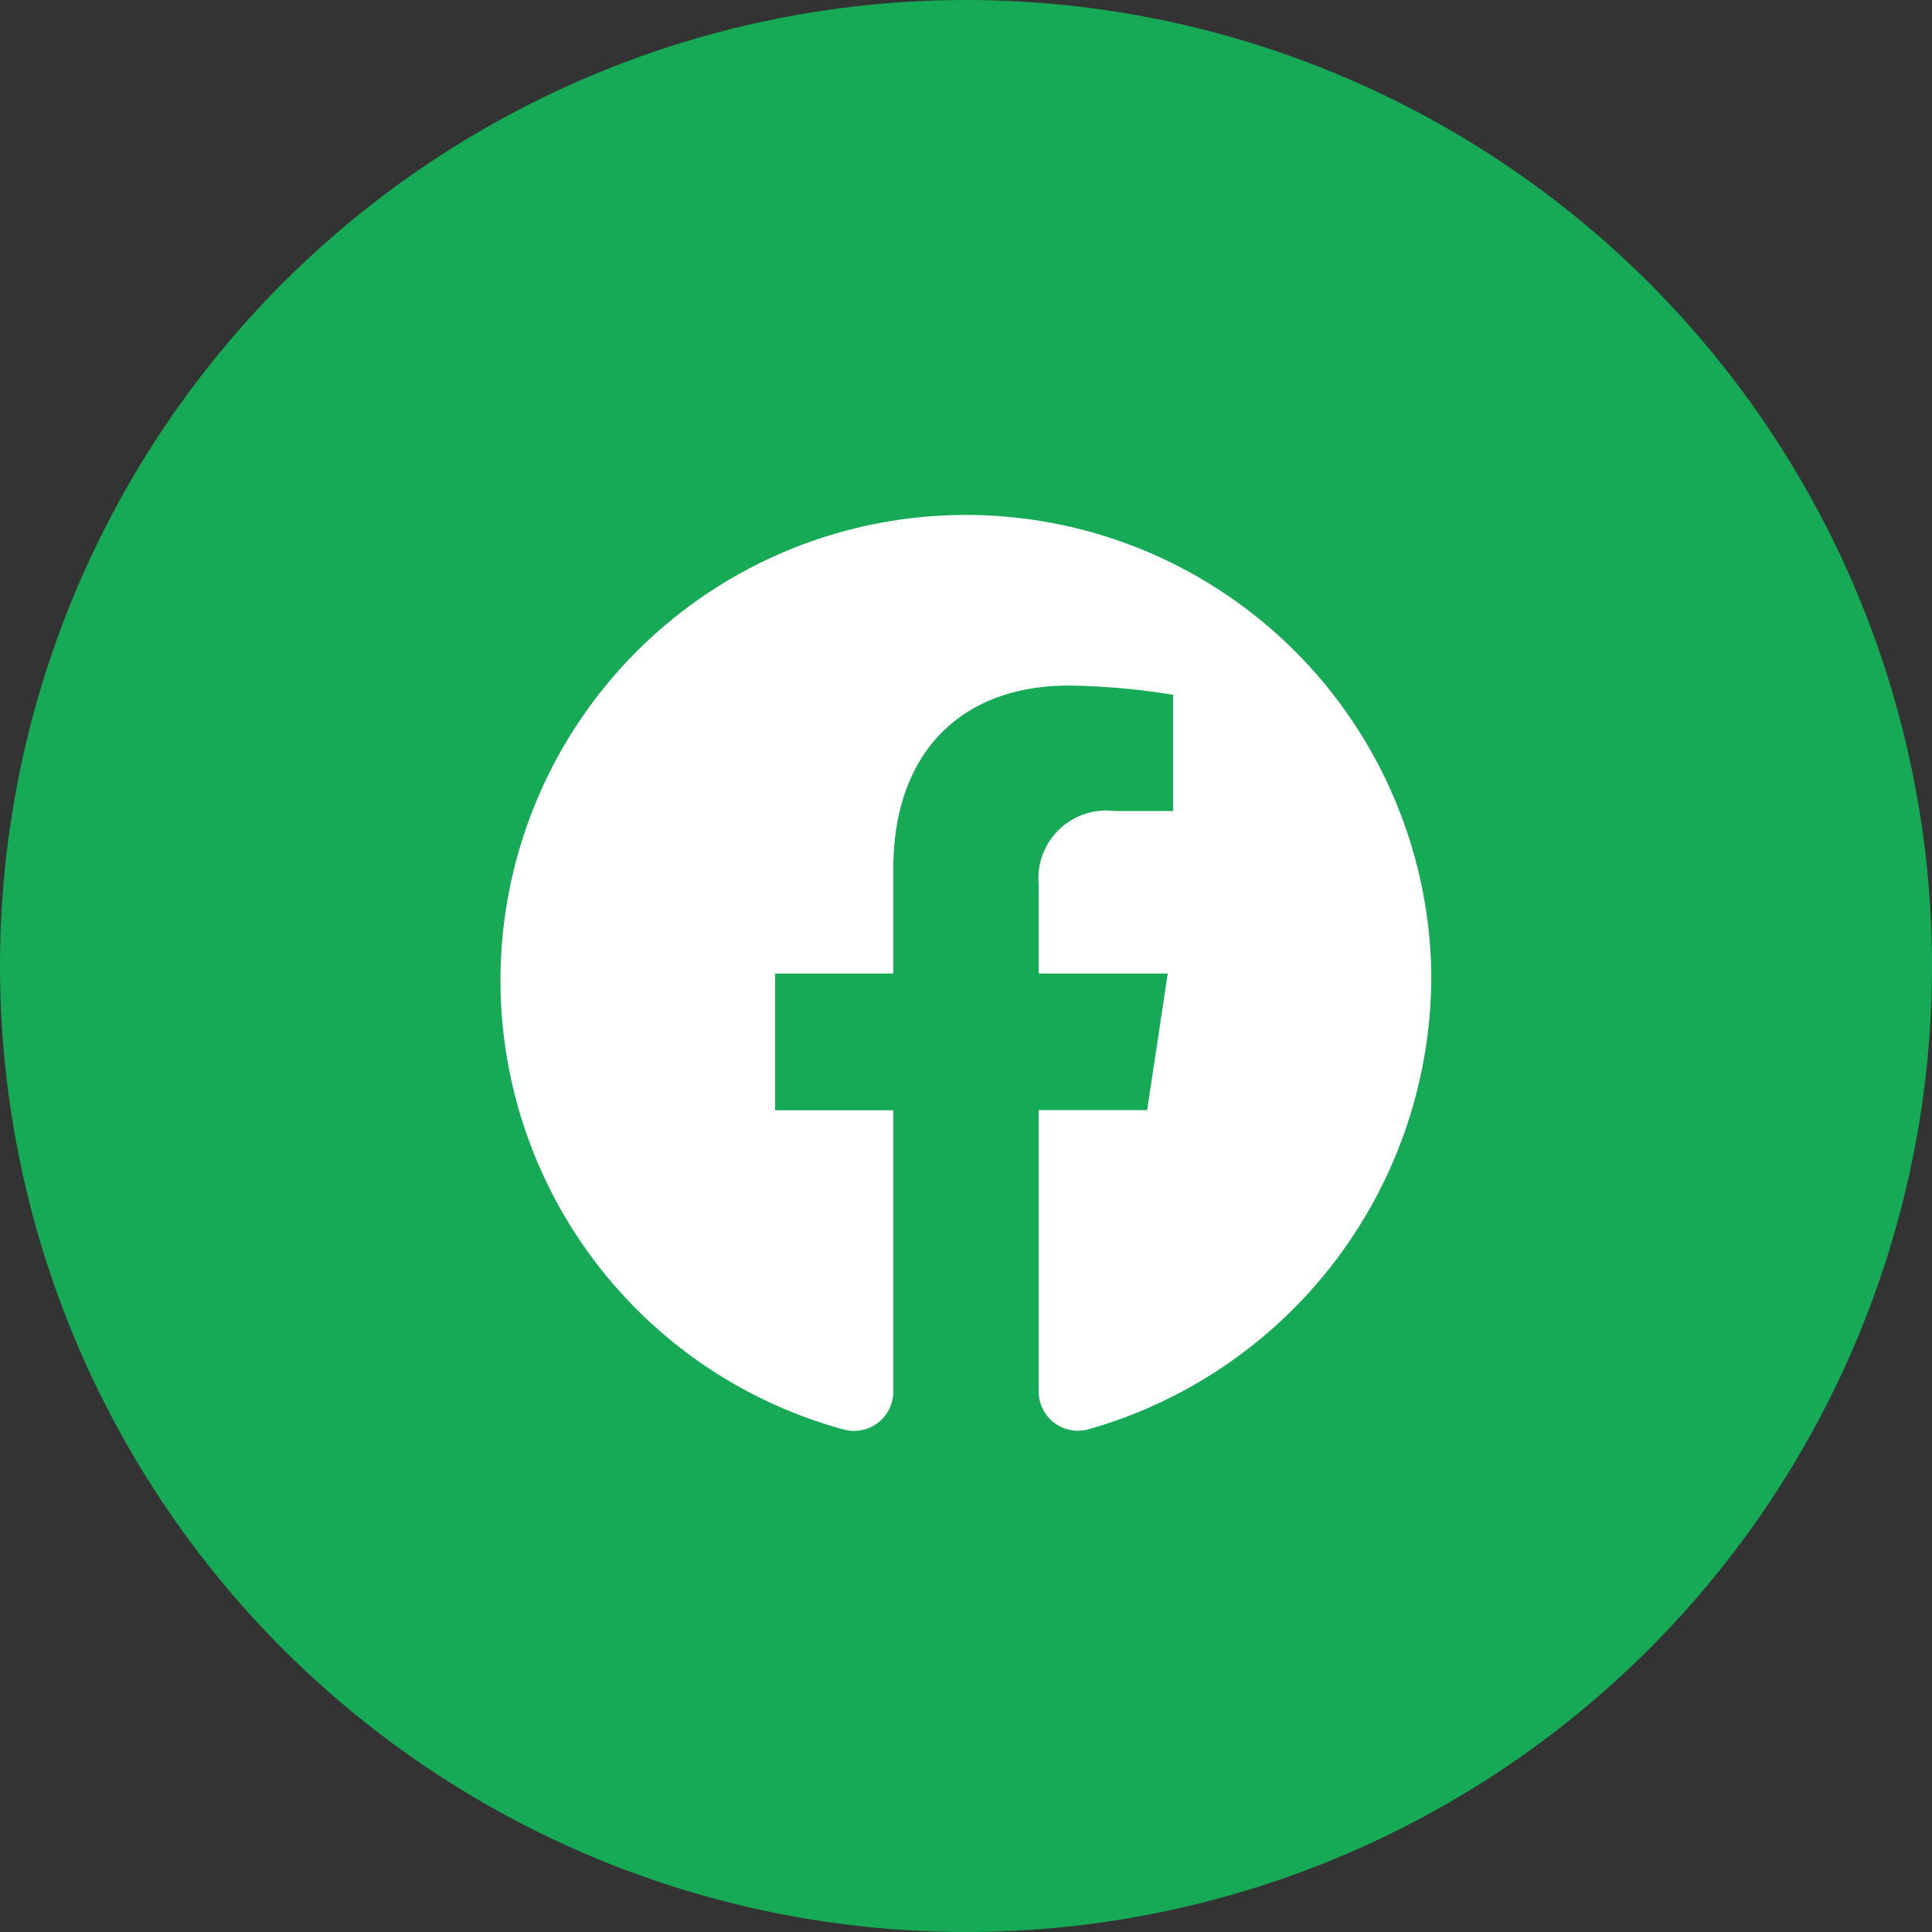 <svg xmlns="http://www.w3.org/2000/svg" width="44" height="44" viewBox="0 0 44 44">
  <rect x="0" y="0" width="44" height="44" fill="#333333" stroke="none"/>
  <defs>
    <style>
      .cls-1 {
        fill: #16aa56;
      }

      .cls-2 {
        fill: #fff;
      }
    </style>
  </defs>
  <g id="Facebook-green-icon" transform="translate(-250 -3174)">
    <circle id="타원_14" data-name="타원 14" class="cls-1" cx="22" cy="22" r="22" transform="translate(250 3174)"/>
    <g id="그룹_26" data-name="그룹 26" transform="translate(261 3185.003)">
      <g id="그룹_27" data-name="그룹 27" transform="translate(0 -0.003)">
        <path id="패스_7" data-name="패스 7" class="cls-2" d="M40.693,30.258A10.6,10.6,0,1,0,27.319,40.645a.893.893,0,0,0,1.121-.873v-6.4H25.75V30.258h2.69V27.887c0-2.7,1.582-4.187,4-4.187a16.053,16.053,0,0,1,2.372.21v2.648H33.479a1.544,1.544,0,0,0-1.727,1.681v2.019h2.939l-.47,3.111H31.752v6.4a.893.893,0,0,0,1.121.873A10.739,10.739,0,0,0,40.693,30.258Z" transform="translate(-19.096 -19.087)"/>
      </g>
    </g>
  </g>
</svg>
